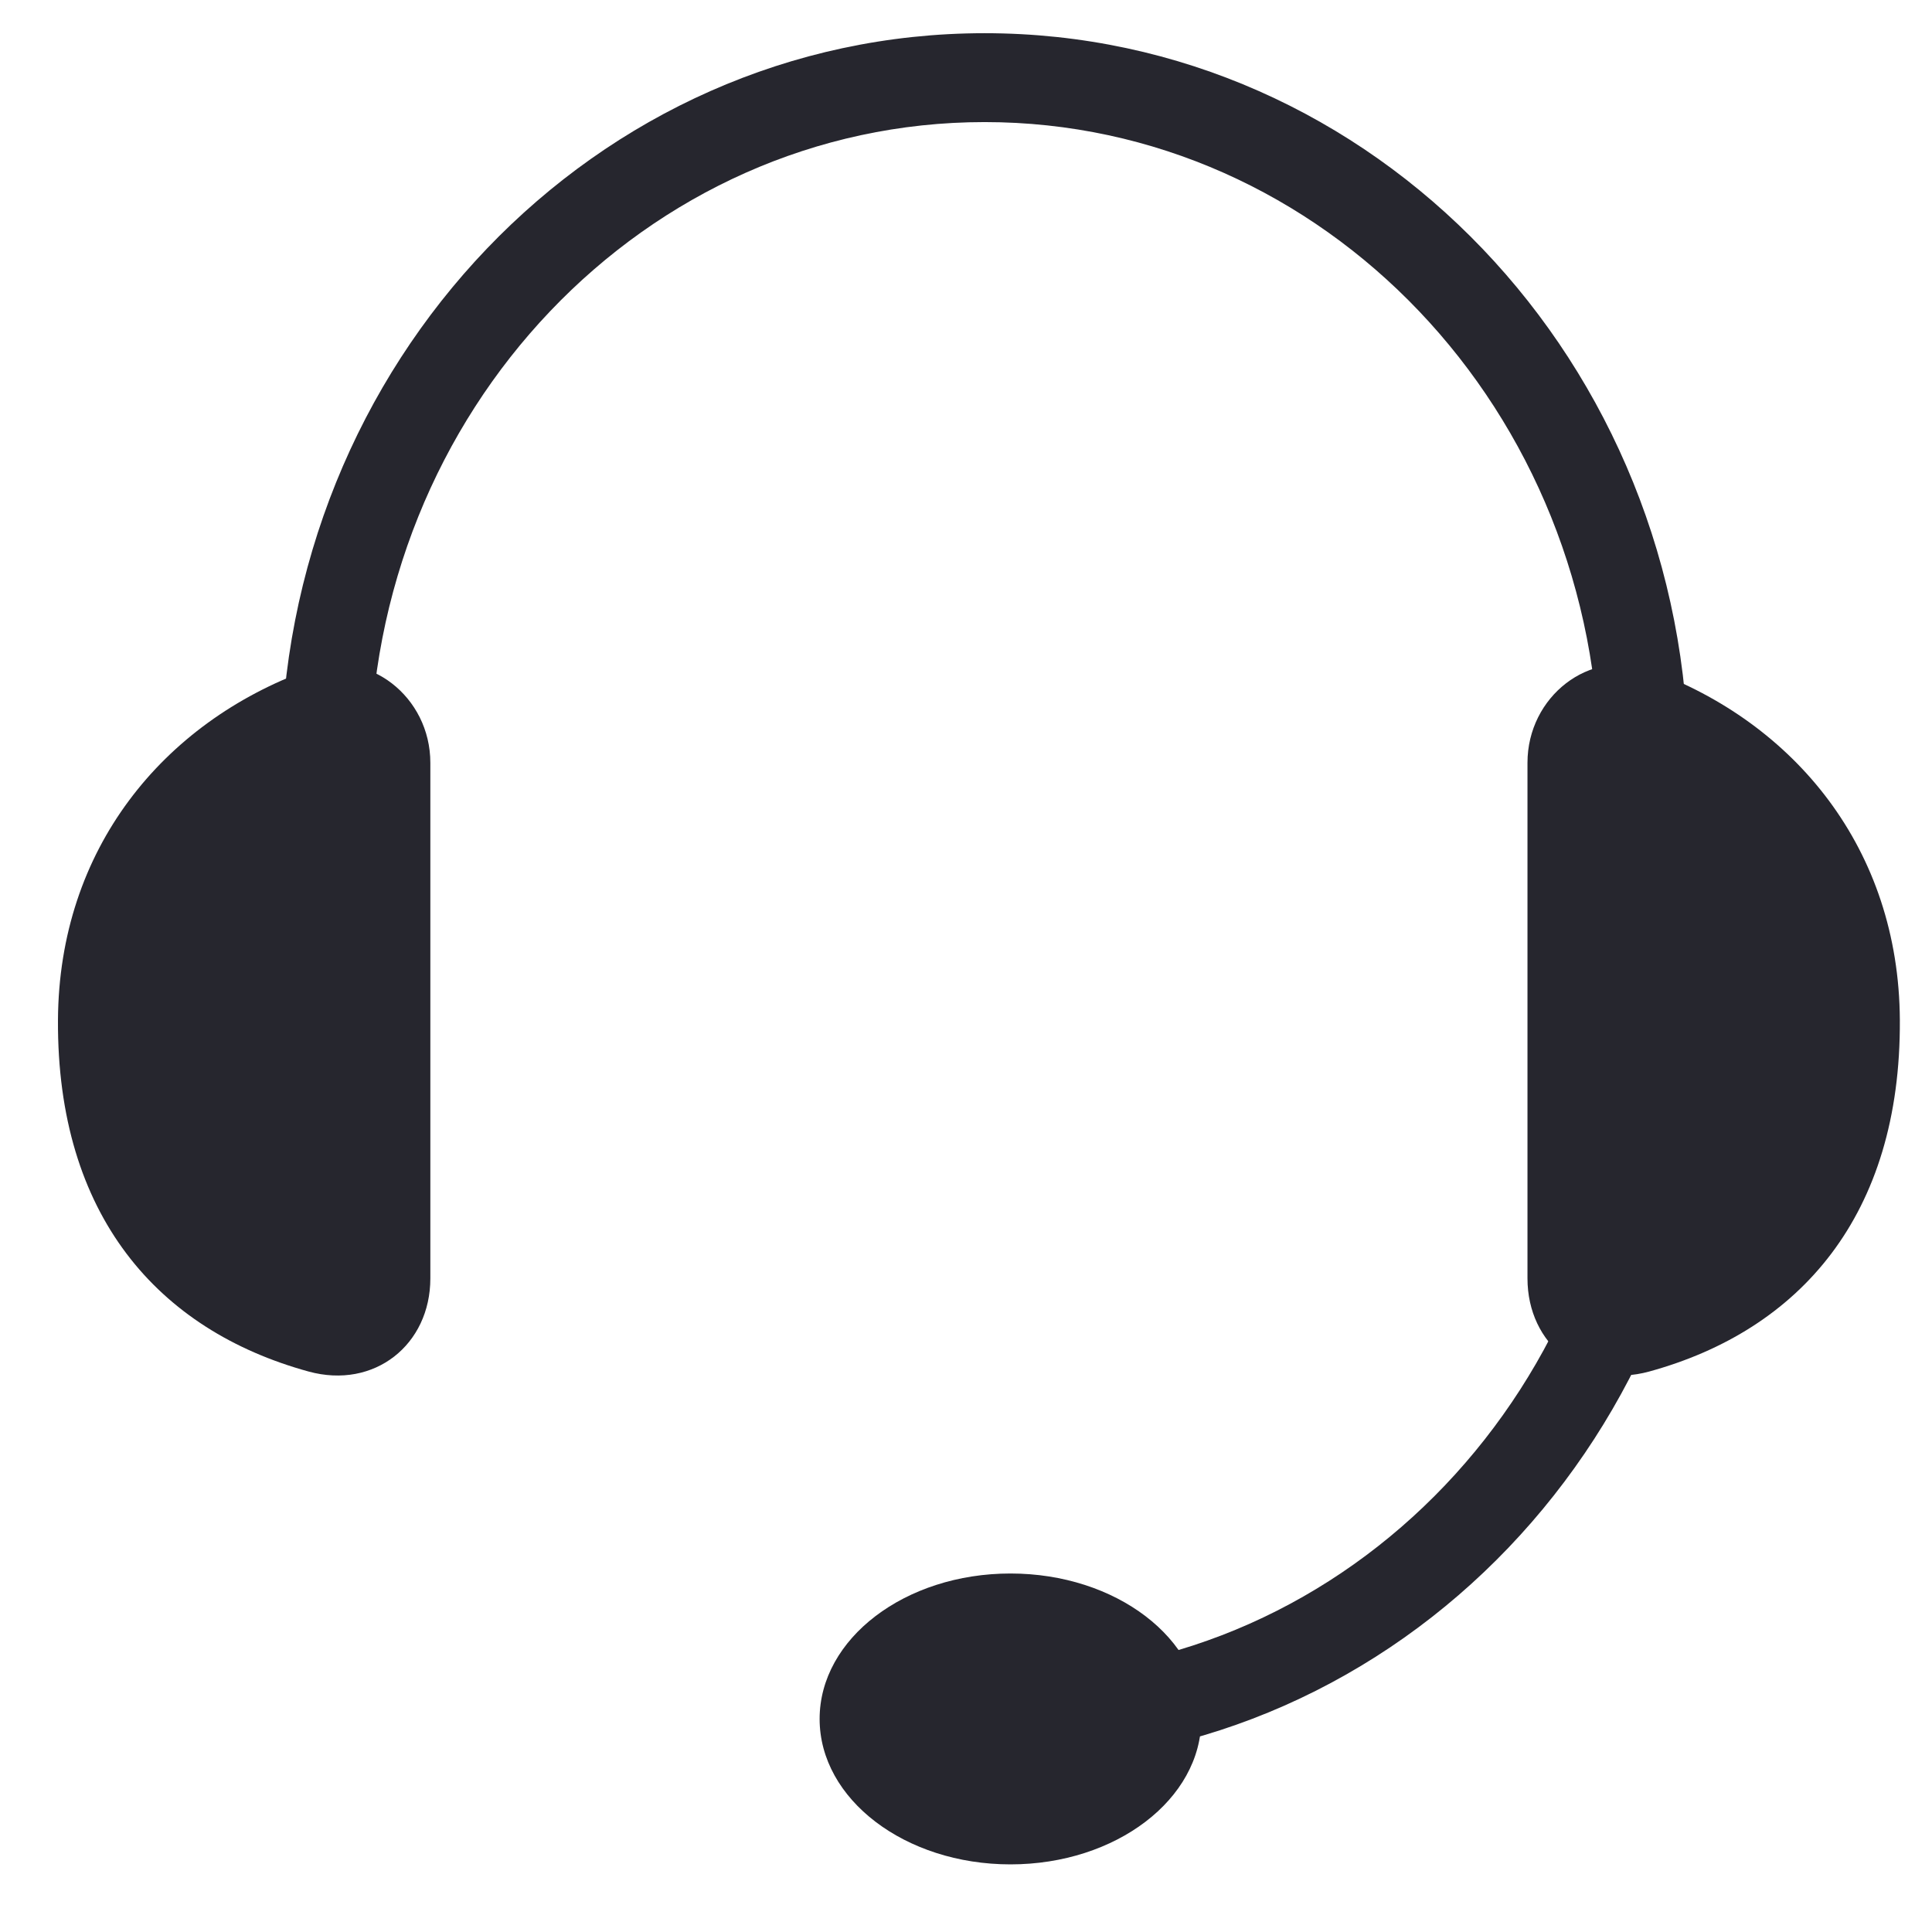 <?xml version="1.0" encoding="UTF-8" standalone="no"?>
<svg width="200px" height="200px" viewBox="0 0 200 200" version="1.1" xmlns="http://www.w3.org/2000/svg" xmlns:xlink="http://www.w3.org/1999/xlink">
    <!-- Generator: Sketch 3.7 (28169) - http://www.bohemiancoding.com/sketch -->
    <title>联系客服</title>
    <desc>Created with Sketch.</desc>
    <defs></defs>
    <g id="内容区域" stroke="none" stroke-width="1" fill="none" fill-rule="evenodd">
        <g id="联系客服" fill="#26262E">
            <g id="联系客服-+-Group" transform="translate(6, 3)">
                <g id="Group">
                    <path d="M162.244,103.427 C162.244,140.431 133.698,170.343 98.604,170.343 C96.058,170.343 93.994,172.403 93.994,174.944 C93.994,177.485 96.058,179.544 98.604,179.544 C138.893,179.544 171.463,145.415 171.463,103.427 C171.463,100.886 169.399,98.827 166.853,98.827 C164.308,98.827 162.244,100.886 162.244,103.427 L162.244,103.427 Z" id="Stroke-1"></path>
                    <path d="M32.289,76.554 C32.289,39.55 60.835,9.638 95.929,9.638 C131.023,9.638 159.569,39.55 159.569,76.554 C159.569,79.095 161.633,81.154 164.179,81.154 C166.725,81.154 168.789,79.095 168.789,76.554 C168.789,34.566 136.219,0.437 95.929,0.437 C55.64,0.437 23.07,34.566 23.07,76.554 C23.07,79.095 25.134,81.154 27.68,81.154 C30.225,81.154 32.289,79.095 32.289,76.554 L32.289,76.554 Z" id="Stroke-3"></path>
                    <path d="M38.549,129.339 C38.549,136.191 32.767,140.851 25.939,138.978 C10.361,134.701 -0.11,122.816 0.001,102.589 C0.097,84.912 10.843,71.804 25.939,66.326 C32.116,64.089 38.549,69.113 38.549,75.964 L38.549,129.339 Z" id="Fill-5"></path>
                    <path d="M190.674,129.339 C190.674,136.191 184.892,140.851 178.064,138.978 C162.486,134.701 152.015,122.816 152.126,102.589 C152.222,84.912 162.967,71.804 178.064,66.326 C184.241,64.089 190.674,69.113 190.674,75.964 L190.674,129.339 Z" id="Fill-5-Copy" transform="translate(171.399, 102.591) scale(-1, 1) translate(-171.399, -102.591) "></path>
                    <path d="M118.36,174.944 C118.36,183.259 109.517,190 98.604,190 C87.691,190 78.847,183.259 78.847,174.944 C78.847,166.629 87.691,159.888 98.604,159.888 C109.517,159.888 118.36,166.629 118.36,174.944" id="Fill-10"></path>
                </g>
            </g>
        </g>
    </g>
</svg>